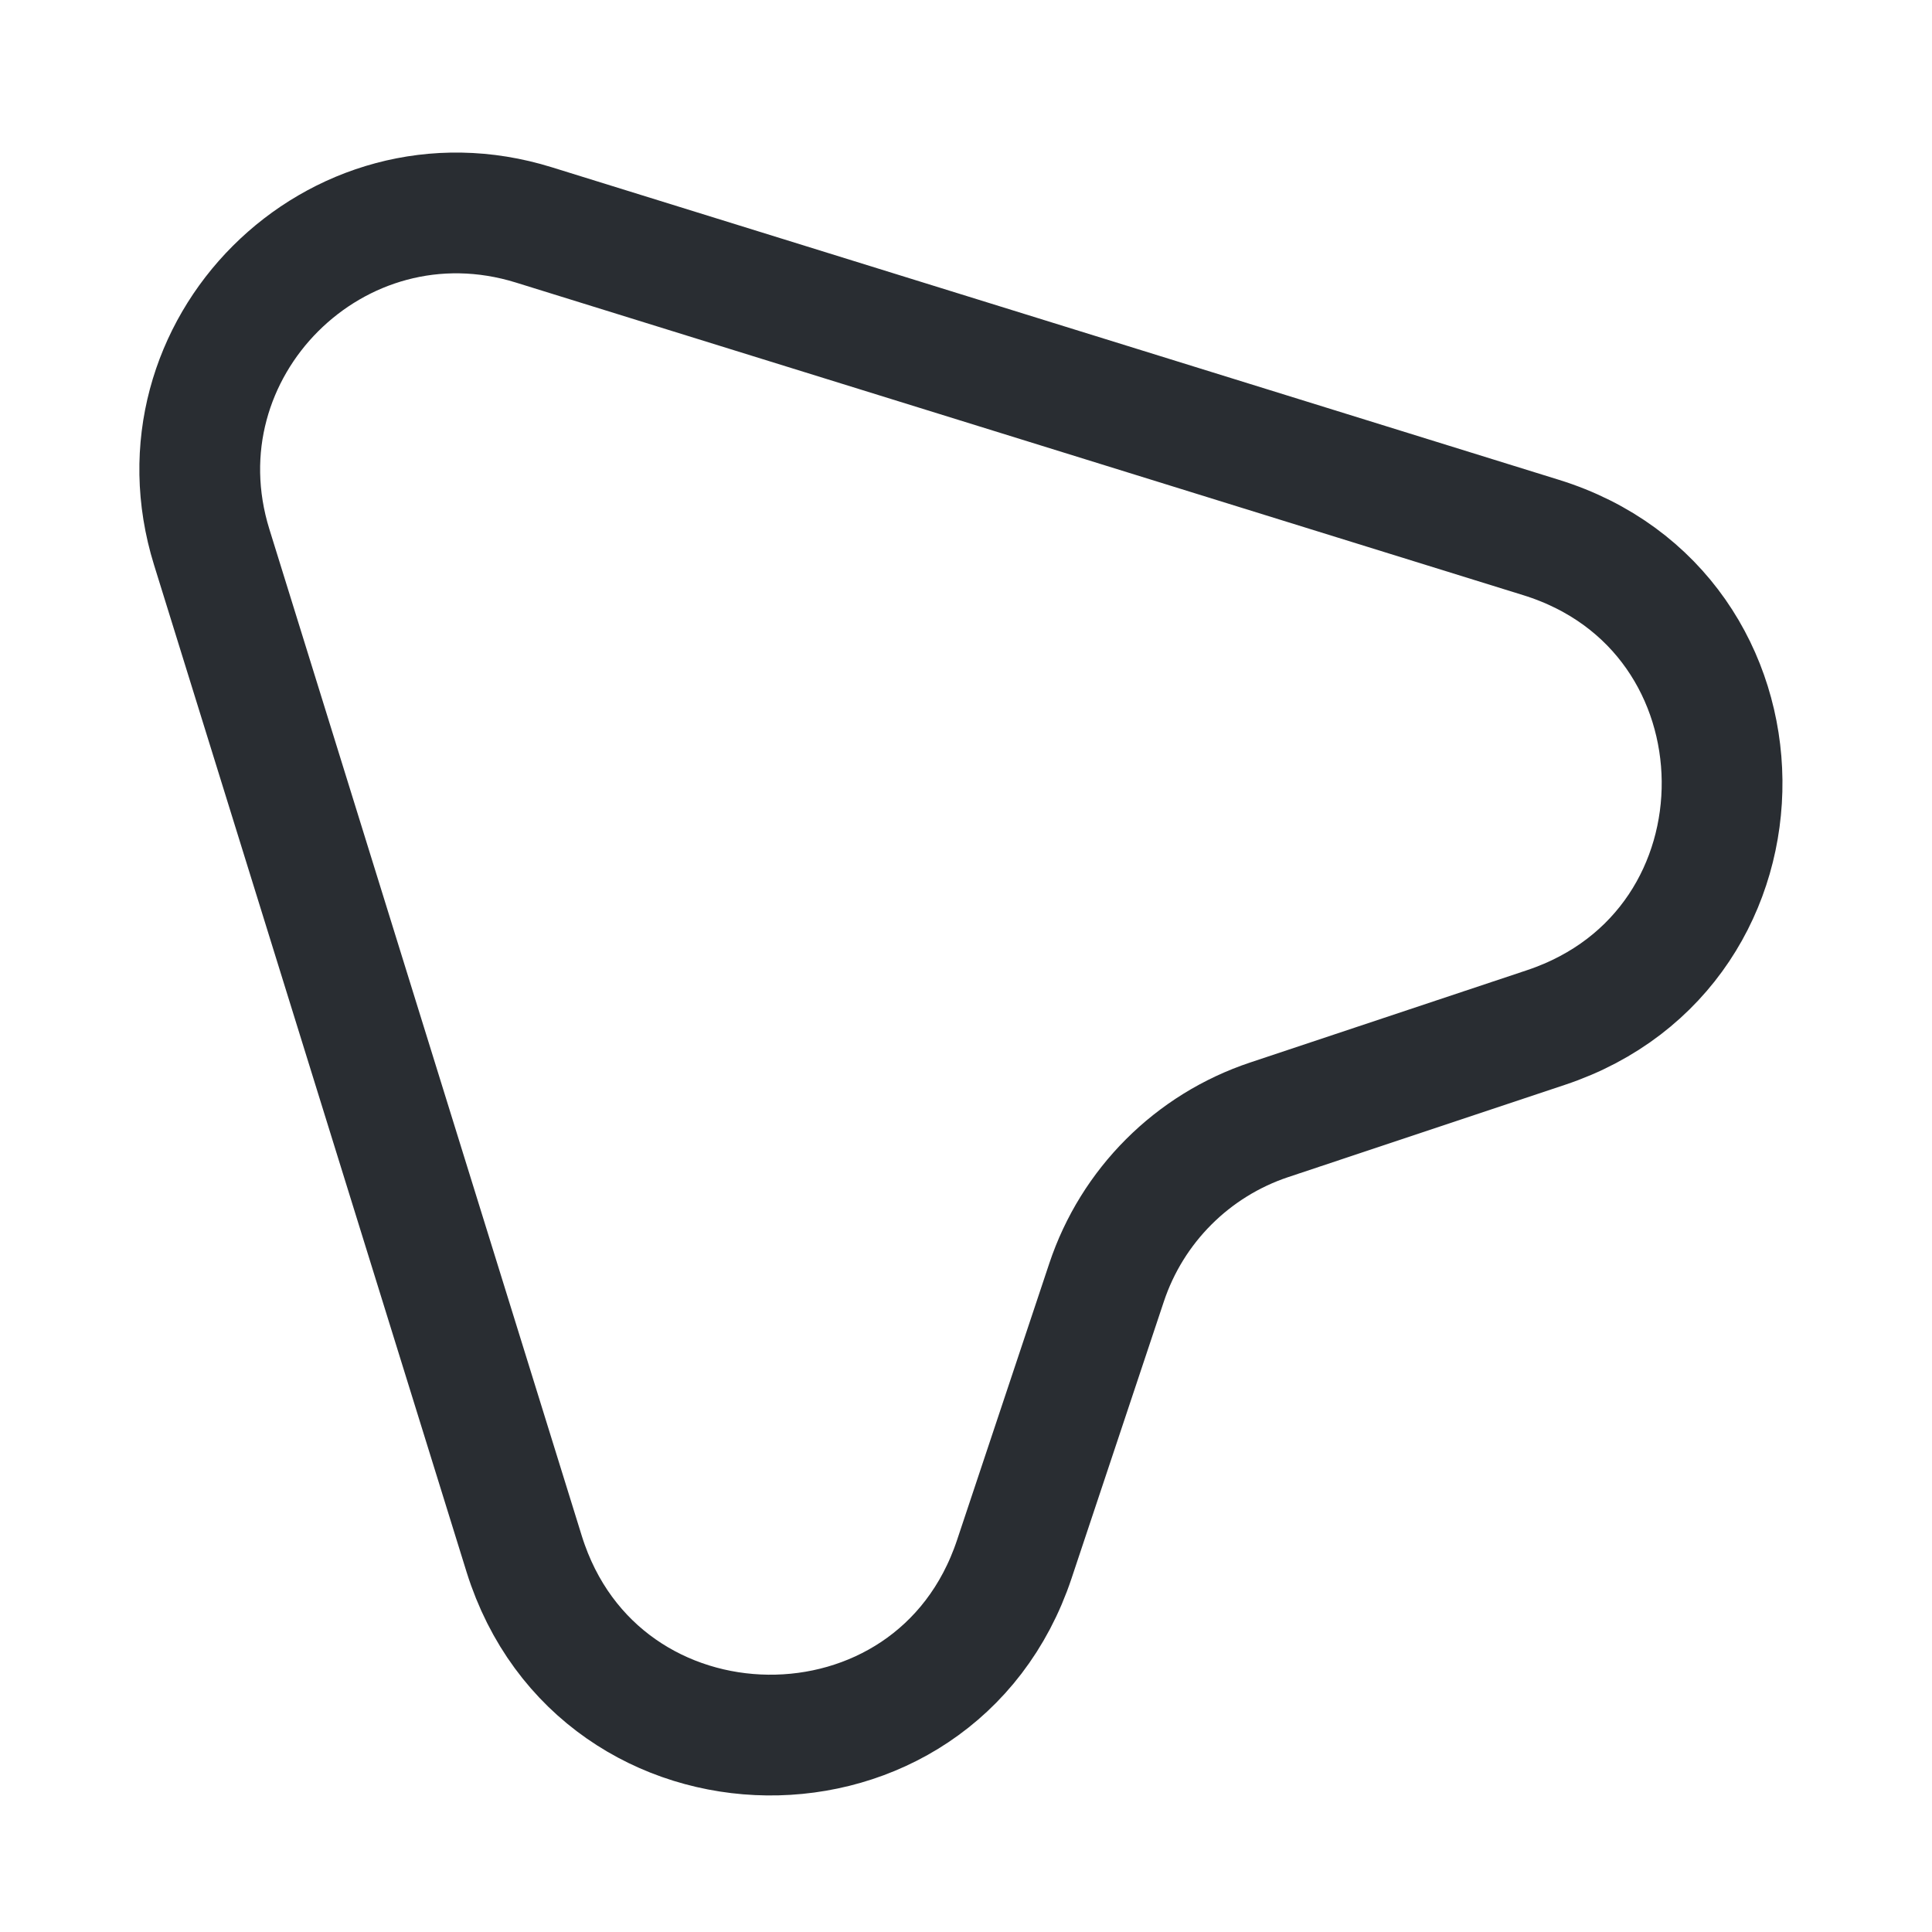 <svg width="24" height="24" viewBox="0 0 24 24" fill="none" xmlns="http://www.w3.org/2000/svg">
<path d="M6.632 2.794L19.141 6.676C22.111 7.595 22.153 11.781 19.205 12.764L15.768 13.91C14.813 14.228 14.064 14.977 13.746 15.932L12.6 19.369C11.617 22.317 7.438 22.268 6.512 19.305L2.63 6.796C1.866 4.335 4.172 2.03 6.632 2.794Z" stroke="#292D32" stroke-width="1.5" stroke-linecap="round" stroke-linejoin="round"/>
</svg>
